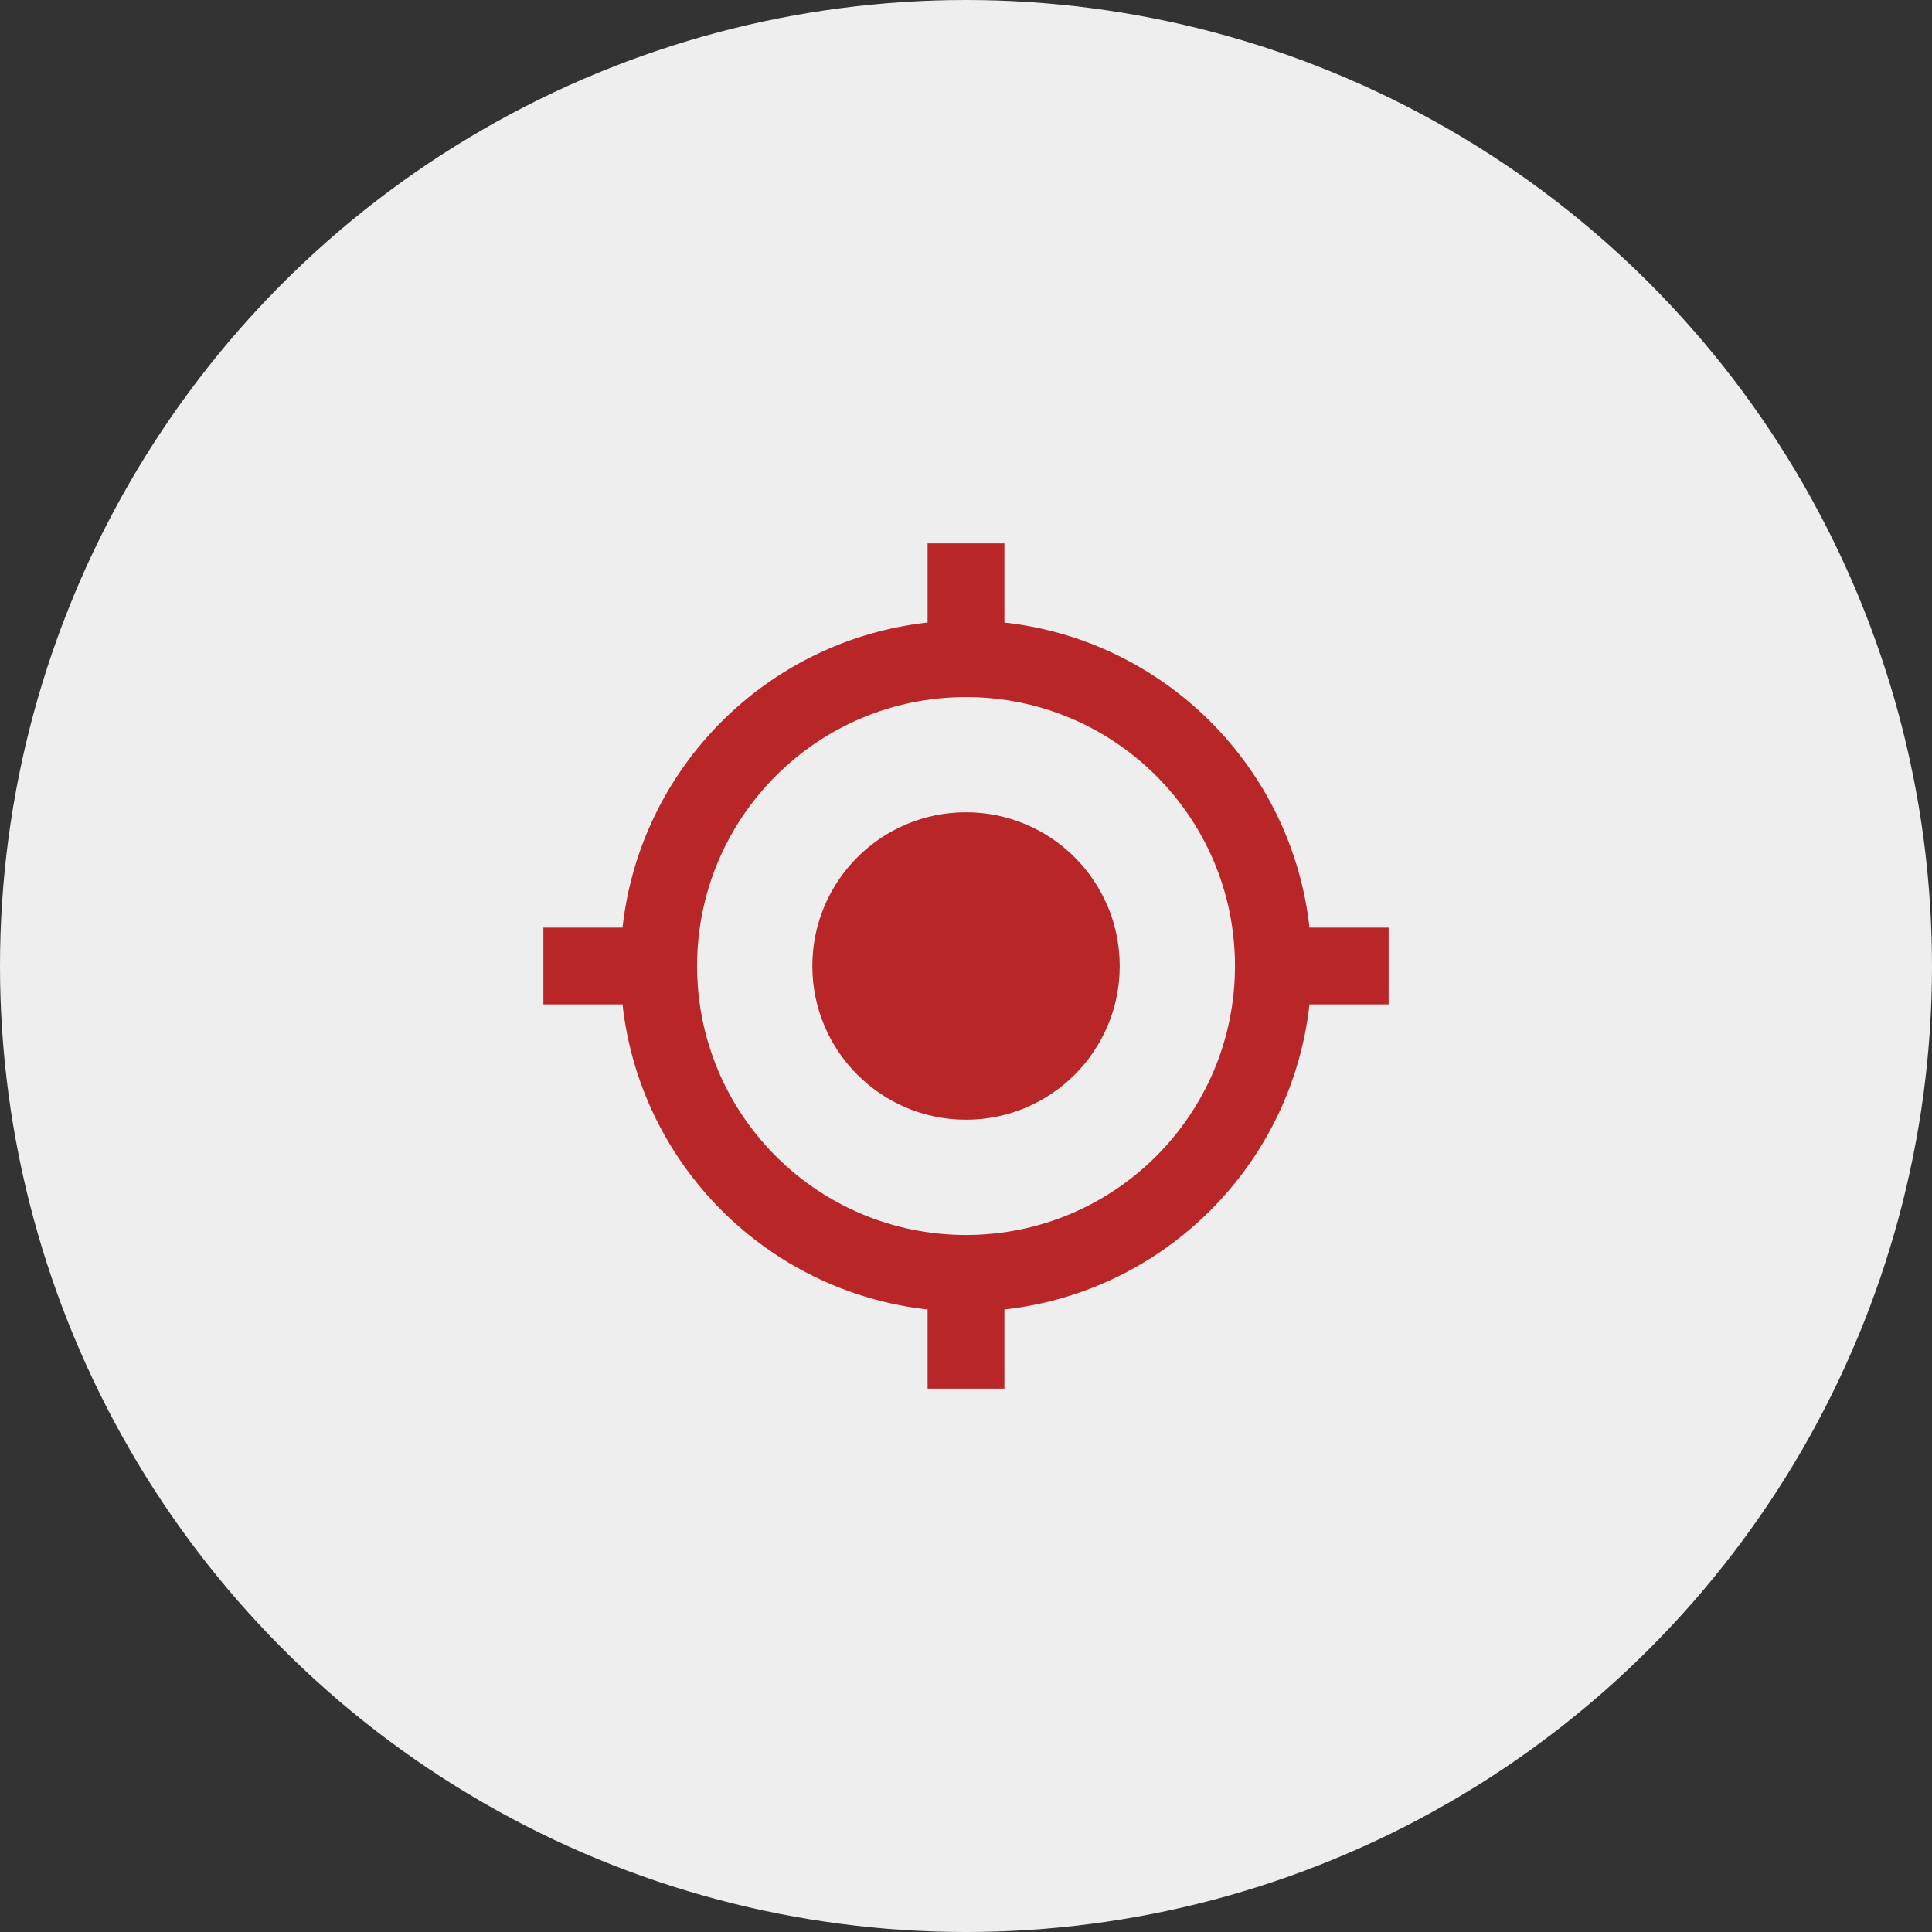 <svg width="32" height="32" viewBox="0 0 32 32" fill="none" xmlns="http://www.w3.org/2000/svg">
<rect x="0" y="0" width="32" height="32" fill="#333333" stroke="none"/>
<circle cx="16" cy="16" r="16" fill="#EEEEEE"/>
<g clip-path="url(#clip0_302_2861)">
<path d="M16 13.454C14.594 13.454 13.455 14.594 13.455 16C13.455 17.406 14.594 18.546 16 18.546C17.406 18.546 18.546 17.406 18.546 16C18.546 14.594 17.406 13.454 16 13.454ZM21.689 15.364C21.396 12.71 19.29 10.604 16.636 10.311V9H15.364V10.311C12.71 10.604 10.604 12.71 10.311 15.364H9V16.636H10.311C10.604 19.29 12.71 21.396 15.364 21.689V23H16.636V21.689C19.29 21.396 21.396 19.29 21.689 16.636H23V15.364H21.689ZM16 20.455C13.54 20.455 11.546 18.46 11.546 16C11.546 13.54 13.54 11.546 16 11.546C18.46 11.546 20.455 13.54 20.455 16C20.455 18.46 18.46 20.455 16 20.455Z" fill="#B92628"/>
</g>
<defs>
<clipPath id="clip0_302_2861">
<rect width="14" height="14" fill="white" transform="translate(9 9)"/>
</clipPath>
</defs>
</svg>
